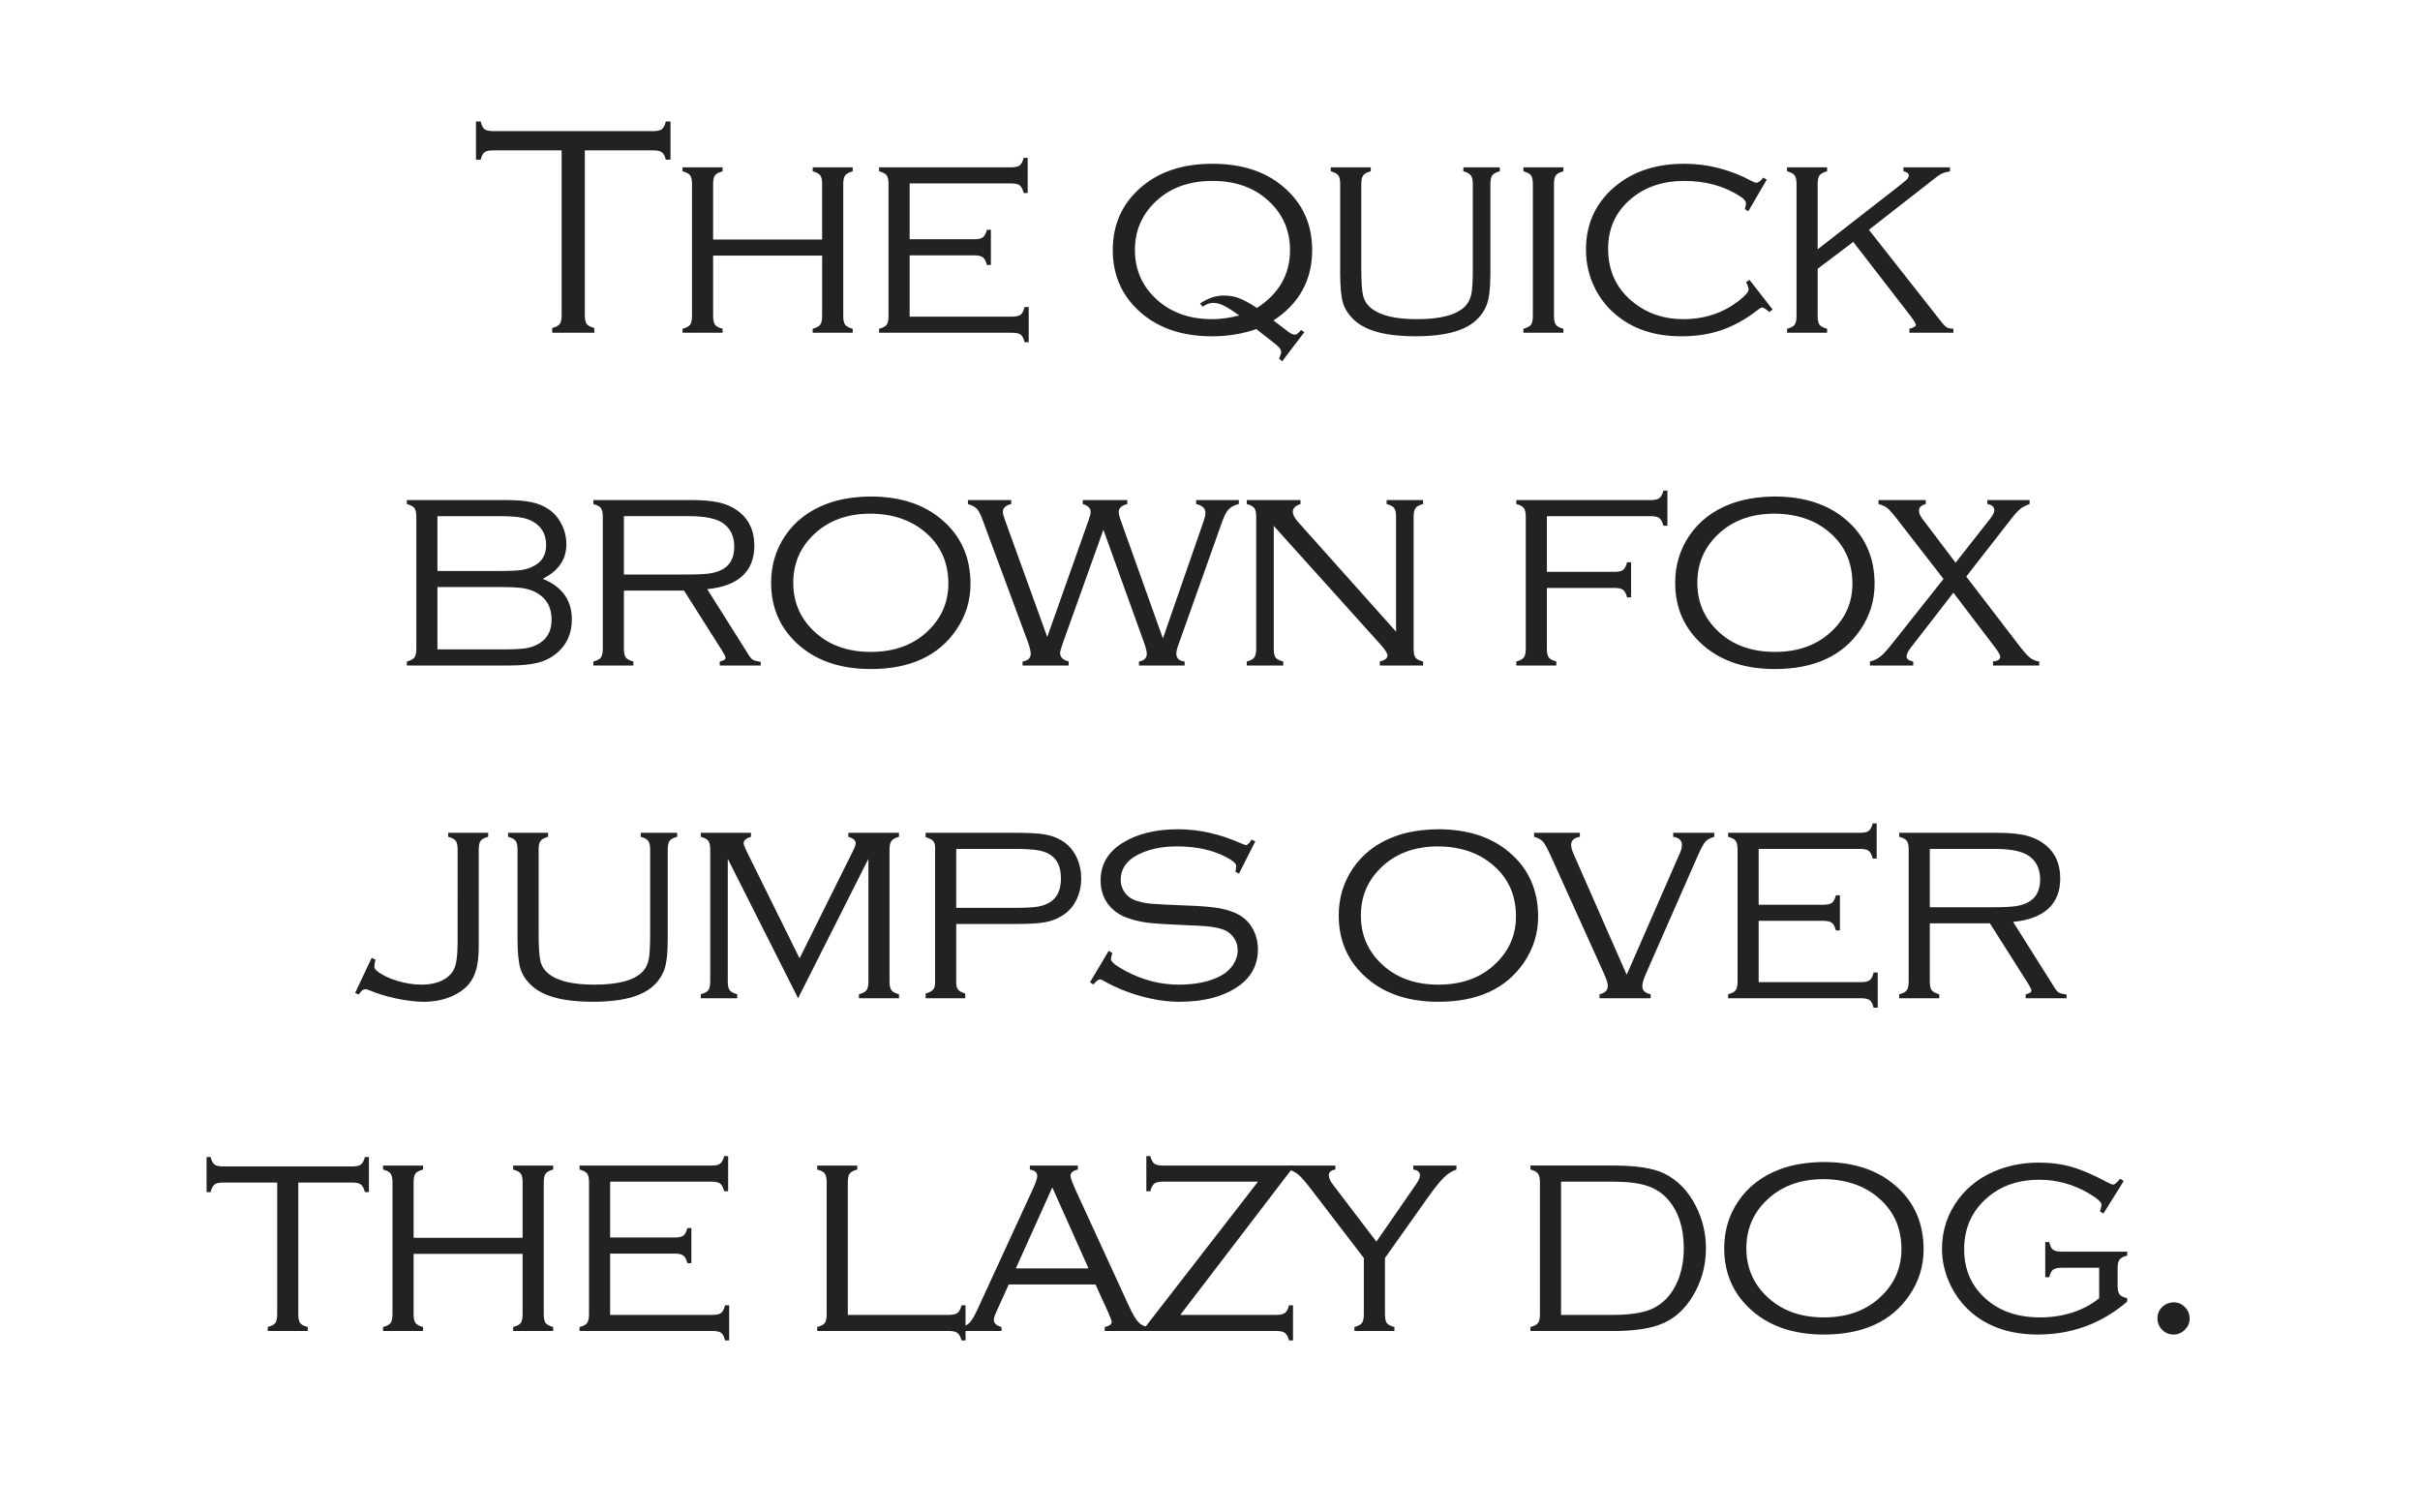 <svg xmlns="http://www.w3.org/2000/svg" viewBox="0 0 1600 1000" height="1000" width="1600"><path fill="#fff" d="M0 0h1600v1000H0z"/><g font-weight="100" font-size="200" font-family="Copperplate Gothic" letter-spacing="-.03em" text-anchor="middle" fill="#222"><path d="M386.668 99.395v109.082q0 4.003 1.27 5.76 1.27 1.66 4.98 2.638V220h-27.832v-3.125q3.71-.977 4.98-2.637 1.27-1.66 1.27-5.76V99.394H326.22q-4.103 0-5.86 1.27-1.66 1.17-2.54 4.882h-3.125V80.352h3.125q.88 3.808 2.54 5.078 1.757 1.27 5.86 1.27h105.565q4.102 0 5.762-1.27 1.758-1.27 2.637-5.078h3.125v25.195h-3.126q-.88-3.71-2.637-4.883-1.66-1.27-5.762-1.27zM543.56 169.023h-72.072v39.942q0 4.004 1.27 5.762 1.27 1.66 4.98 2.636V220h-26.465v-2.637q3.71-.976 4.98-2.636 1.27-1.758 1.27-5.762V121.66q0-4.1-1.27-5.762-1.27-1.66-4.98-2.636v-2.637h26.465v2.637q-3.71.976-4.98 2.636-1.27 1.66-1.27 5.762v36.72h72.07v-36.72q0-4.1-1.27-5.762-1.268-1.66-4.98-2.636v-2.637h26.465v2.637q-3.71.976-4.98 2.734-1.27 1.66-1.27 5.664v87.305q0 4.004 1.27 5.762 1.27 1.66 4.98 2.636V220H537.31v-2.637q3.71-.976 4.98-2.636 1.27-1.758 1.27-5.762zM601.426 168.828v40.527h67.578q4.1 0 5.762-1.27 1.757-1.27 2.636-5.077h2.735v23.242h-2.735q-.88-3.71-2.54-4.98-1.66-1.27-5.76-1.27h-87.89v-2.637q3.808-.976 4.98-2.636 1.27-1.758 1.27-5.762V121.66q0-4.1-1.27-5.762-1.27-1.66-4.98-2.636v-2.637h87.206q4.102 0 5.762-1.27 1.66-1.27 2.636-4.98h2.637v23.242h-2.637q-.976-3.808-2.636-5.078-1.66-1.27-5.762-1.27h-66.992v36.914h42.676q4.1 0 5.76-1.27 1.66-1.27 2.638-4.98h2.637v23.242H652.5q-.977-3.81-2.734-5.078-1.66-1.27-5.664-1.27zM830.637 217.56q-13.672 4.784-29.297 4.784-28.71 0-46.582-15.235-19.043-16.212-19.043-41.797 0-25.586 19.043-41.797 17.87-15.235 46.875-15.235 29.004 0 46.875 15.236 19.043 16.21 19.043 41.796 0 29.786-25.585 46.583l10.156 7.714q2.247 1.66 4.2 1.66 1.27 0 3.907-3.125l2.148 1.464-14.648 19.238-2.05-1.66q1.366-3.32 1.366-4.493 0-2.148-3.027-4.59zm-11.328-8.986q-6.935-4.98-10.45-6.64-3.516-1.66-6.934-1.66-3.223 0-6.836 2.54l-1.66-2.15q7.812-5.273 15.722-5.273 5.47 0 10.06 1.758 4.686 1.758 11.815 6.446 21.875-14.063 21.875-38.28 0-18.36-12.695-31.056-14.55-14.65-38.574-14.65-24.024 0-38.574 14.65-12.697 12.695-12.697 31.055t12.696 31.054q14.55 14.65 38.475 14.65 8.203 0 17.774-2.443zM900.027 121.66v56.153q0 12.988 1.27 17.968 1.27 4.884 5.566 8.204 8.79 7.032 30.078 7.032 23.537 0 31.837-8.594 3.028-3.223 4.004-7.91.978-4.785.978-16.7V121.66q0-4.004-1.27-5.664-1.27-1.758-4.98-2.734v-2.637h24.12v2.637q-3.71.976-4.98 2.636-1.27 1.66-1.27 5.762v58.985q0 15.04-2.538 21.19-4.297 10.548-15.723 15.528-11.426 4.98-31.445 4.98-28.71 0-40.235-10.644-5.566-5.08-7.52-11.427-1.855-6.347-1.855-19.628V121.66q0-4.1-1.27-5.762-1.27-1.66-4.98-2.636v-2.637h26.465v2.637q-3.71.976-4.98 2.734-1.27 1.66-1.27 5.664zM1013.46 208.965V121.66q0-4.1-1.27-5.762-1.268-1.66-4.98-2.636v-2.637h26.466v2.637q-3.71.976-4.98 2.636-1.27 1.66-1.27 5.762v87.305q0 4.004 1.27 5.762 1.27 1.66 4.98 2.636V220h-26.465v-2.637q3.712-.976 4.98-2.636 1.27-1.758 1.27-5.762zM1168.105 118.73l-12.207 20.997-2.246-1.465q.684-2.54.684-3.907 0-2.05-3.906-4.59-15.723-10.156-36.914-10.156-20.704 0-34.668 11.425-15.625 12.793-15.625 33.496 0 22.462 17.285 35.84 13.574 10.646 32.422 10.646 21.29 0 37.01-12.403 6.154-4.883 6.154-7.13 0-1.66-1.66-4.98l2.246-1.464 15.234 19.53-2.05 1.758q-3.42-3.027-4.883-3.027-.78 0-2.343 1.27-12.012 9.375-24.12 13.575-12.013 4.2-26.955 4.2-26.074 0-42.968-14.064-8.496-7.03-13.574-16.698-6.446-12.305-6.446-26.465 0-26.855 20.996-43.262 17.48-13.574 43.946-13.574 23.437 0 44.824 11.525 1.855.976 2.832.976 2.05 0 4.59-3.32zM1201.754 177.715v31.25q0 4.004 1.27 5.762 1.27 1.66 4.98 2.636V220h-26.465v-2.637q3.71-.976 4.98-2.636 1.27-1.758 1.27-5.762V121.66q0-4.1-1.27-5.762-1.27-1.66-4.98-2.636v-2.637h26.464v2.637q-3.71.976-4.98 2.636-1.27 1.66-1.27 5.762v43.164l52.344-40.722q5.37-4.2 6.64-5.47 1.27-1.366 1.27-2.636 0-2.05-3.516-2.734v-2.637h30.762v2.637q-3.906.78-5.37 1.465-1.466.683-4.59 3.125l-43.653 34.082 48.34 61.425q1.954 2.44 3.32 3.222 1.466.684 4.2.78V220h-29.102v-2.637q4.297-1.074 4.297-2.636 0-1.075-3.418-5.664l-37.988-49.122zM358.836 382.676q19.238 7.812 19.238 26.855 0 13.868-9.765 22.17-5.47 4.59-12.6 6.445Q348.583 440 336.67 440h-67.676v-2.637q3.71-.976 4.98-2.636 1.27-1.758 1.27-5.762V341.66q0-4.1-1.27-5.762-1.27-1.66-4.98-2.636v-2.637h65.625q10.254 0 16.602 1.367 6.346 1.27 11.034 4.395 5.664 3.613 8.887 9.96 3.32 6.348 3.32 13.477 0 15.04-15.624 22.852zm-69.63-5.176h41.505q9.864 0 14.454-.684 4.688-.78 8.4-2.93 7.518-4.198 7.518-13.573 0-10.45-8.69-15.43-3.81-2.15-8.595-2.832-4.688-.78-14.258-.78h-40.333zm0 51.855h43.556q10.35 0 15.234-.78 4.883-.88 8.79-3.32 7.91-4.982 7.91-15.528 0-11.817-9.18-17.383-3.907-2.442-8.985-3.32-4.98-.88-15.038-.88h-42.285zM412.504 390.488v38.477q0 4.004 1.27 5.762 1.27 1.66 4.98 2.636V440H392.29v-2.637q3.808-.976 4.98-2.636 1.27-1.758 1.27-5.762V341.66q0-4.1-1.27-5.762-1.27-1.66-4.98-2.636v-2.637h64.94q11.036 0 17.97 1.563 7.03 1.562 12.206 5.273 11.328 8.01 11.328 23.438 0 12.598-7.91 19.922-7.91 7.227-23.242 8.692l27.44 43.554q1.466 2.344 2.833 3.223 1.465.78 5.08 1.27V440h-27.052v-2.637q3.808-.78 3.808-2.44 0-1.173-2.245-4.69L452.25 390.49zm0-10.644h41.6q10.06 0 15.04-.684 5.08-.78 8.594-2.734 7.715-4.297 7.715-14.942 0-10.254-7.226-15.43-6.64-4.784-22.56-4.784h-43.163zM575.547 328.28q29.2 0 47.07 15.236 19.043 16.113 19.043 42.578 0 16.504-9.375 30.273-17.676 25.977-56.543 25.977-29.004 0-46.875-15.235-19.043-16.212-19.043-41.797 0-17.286 9.278-31.055 9.863-14.55 27.636-21.192 12.207-4.59 28.81-4.785zm0 11.33q-23.828 0-38.38 14.648-12.694 12.695-12.694 31.055t12.695 31.054q14.55 14.65 38.574 14.65 24.024 0 38.574-14.65 12.696-12.695 12.696-30.47 0-19.237-12.696-31.64-14.648-14.452-38.77-14.648zM729.508 350.254l-26.66 74.512q-1.953 5.468-1.953 6.933 0 4.198 5.664 5.663V440h-30.47v-2.637q5.37-.88 5.37-5.078 0-2.637-1.757-7.52l-29.98-80.86q-1.953-5.468-3.81-7.42-1.757-1.954-5.956-3.223v-2.637h28.613v2.637q-5.566 1.367-5.566 5.273 0 1.27 1.465 5.37l27.928 77.247 27.344-77.246q1.367-3.808 1.367-5.273 0-3.906-5.274-5.37v-2.638h29.492v2.637q-5.664 1.465-5.664 5.176 0 1.953 1.27 5.468l27.93 78.223 27.148-78.224q.976-2.734.976-4.785 0-4.49-6.152-5.858v-2.637h28.223v2.637q-4.2.976-6.544 3.32-2.246 2.246-4.102 7.324l-29.297 82.422q-1.367 3.71-1.367 5.664 0 4.883 5.47 5.37V440h-30.177v-2.637q5.176-.88 5.176-5.176 0-2.246-1.857-7.42zM842.16 347.715v81.25q0 4.004 1.172 5.762 1.27 1.66 5.078 2.636V440h-24.12v-2.637q3.808-.976 4.98-2.636 1.27-1.758 1.27-5.762V341.66q0-4.1-1.27-5.762-1.27-1.66-4.98-2.636v-2.637h35.546v2.637q-5.078 1.66-5.078 5.078 0 2.93 3.71 7.03l64.552 72.267V341.66q0-4.1-1.27-5.762-1.27-1.66-4.98-2.636v-2.637h24.12v2.637q-3.71.976-4.98 2.636-1.27 1.66-1.27 5.762v87.305q0 4.004 1.173 5.762 1.27 1.66 5.078 2.636V440h-28.613v-2.637q5.078-1.27 5.078-4.004 0-2.05-4.687-7.325zM1022.738 388.73v40.235q0 4.004 1.27 5.762 1.27 1.66 4.98 2.636V440h-26.465v-2.637q3.71-.976 4.98-2.636 1.27-1.758 1.27-5.762V341.66q0-4.1-1.27-5.762-1.27-1.66-4.98-2.636v-2.637h88.868q4.004 0 5.665-1.27 1.757-1.27 2.734-4.98h2.636v23.242h-2.637q-.978-3.808-2.735-5.078-1.66-1.27-5.664-1.27h-68.652v36.816h44.63q4.1 0 5.76-1.27 1.66-1.27 2.638-5.078h2.636v23.242h-2.636q-.977-3.71-2.637-4.98-1.66-1.27-5.763-1.27zM1173.28 328.28q29.2 0 47.072 15.236 19.043 16.113 19.043 42.578 0 16.504-9.375 30.273-17.676 25.977-56.543 25.977-29.004 0-46.875-15.235-19.043-16.212-19.043-41.797 0-17.286 9.276-31.055 9.863-14.55 27.637-21.192 12.207-4.59 28.808-4.785zm0 11.33q-23.827 0-38.378 14.648-12.695 12.695-12.695 31.055t12.695 31.054q14.55 14.65 38.575 14.65 24.023 0 38.574-14.65 12.696-12.695 12.696-30.47 0-19.237-12.695-31.64-14.648-14.452-38.77-14.648z"/><path d="M1299.996 381.21l34.082 44.435q5.274 6.933 7.91 9.082 2.637 2.148 6.25 2.636V440h-30.566v-2.637q4.785-.488 4.785-3.125 0-1.562-3.32-6.054l-27.637-36.33-28.223 36.427q-2.734 3.517-2.734 5.763 0 2.44 4.395 3.32V440h-28.614v-2.637q4.004-.976 6.836-3.222 2.93-2.343 7.813-8.495l33.984-42.872-29.1-37.5q-5.373-7.128-7.716-9.082-2.245-1.952-6.152-2.928v-2.637h31.25v2.637q-4.492 1.172-4.492 4.297 0 2.44 2.246 5.467l21.973 29.004 23.242-29.59q2.344-3.124 2.344-4.98 0-3.417-4.59-4.198v-2.637h27.93v2.637q-4.2 1.465-6.542 3.515-2.344 1.953-7.422 8.594zM234.785 656.484l10.938-23.144 2.54 1.074q-.783 3.223-.783 4.59 0 1.562 1.856 3.027 4.883 3.907 13.184 6.447 8.398 2.54 16.308 2.54 7.422 0 12.988-2.54 5.664-2.637 8.106-7.227 2.637-4.785 2.637-18.457V561.66q0-4.1-1.27-5.762-1.27-1.66-4.98-2.636v-2.637h26.463v2.637q-3.71.976-4.98 2.636-1.27 1.66-1.27 5.762v63.867q0 9.278-1.562 15.04-1.464 5.76-4.882 9.96-4.59 5.47-12.598 8.692-7.91 3.124-17.187 3.124-7.91 0-18.164-2.15-10.255-2.147-17.872-5.467-1.563-.684-2.637-.684-2.343 0-4.393 3.516zM356.13 561.66v56.153q0 12.988 1.268 17.968 1.27 4.884 5.567 8.204 8.79 7.032 30.078 7.032 23.535 0 31.836-8.594 3.026-3.223 4.003-7.91.976-4.785.976-16.7V561.66q0-4.004-1.27-5.664-1.27-1.758-4.98-2.734v-2.637h24.12v2.637q-3.71.976-4.98 2.636-1.27 1.66-1.27 5.762v58.985q0 15.04-2.54 21.19-4.295 10.548-15.72 15.528-11.427 4.98-31.447 4.98-28.71 0-40.234-10.644-5.567-5.08-7.52-11.427-1.856-6.347-1.856-19.628V561.66q0-4.1-1.27-5.762-1.27-1.66-4.98-2.636v-2.637h26.465v2.637q-3.712.976-4.982 2.734-1.27 1.66-1.27 5.664zM527.668 660l-46.484-92.188v81.153q0 4.004 1.27 5.762 1.27 1.66 4.98 2.636V660h-24.122v-2.637q3.71-.976 4.98-2.636 1.27-1.758 1.27-5.762V561.66q0-4.1-1.27-5.762-1.27-1.66-4.98-2.636v-2.637h33.204v2.637q-4.883 1.465-4.883 4.297 0 1.17 2.44 6.15l34.572 69.923 34.765-69.922q2.344-4.687 2.344-6.15 0-2.833-4.883-4.298v-2.637h33.497v2.637q-3.71.976-4.98 2.734-1.27 1.66-1.27 5.664v87.305q0 4.004 1.27 5.762 1.27 1.66 4.98 2.636V660h-26.465v-2.637q3.71-.976 4.98-2.636 1.27-1.758 1.27-5.762v-81.153zM632.215 610.88v38.964q0 2.93 1.27 4.492 1.367 1.562 4.687 2.54V660H612v-3.125q3.516-.977 4.883-2.54 1.367-1.562 1.367-4.49v-89.747q0-2.832-1.465-4.2-1.367-1.464-4.785-2.343v-2.93h60.547q12.11 0 18.262 1.074 6.25 1.073 11.23 4.1 5.956 3.516 9.374 10.255 3.418 6.64 3.418 14.746 0 8.106-3.418 14.65-3.32 6.542-9.473 10.155-5.077 3.125-11.23 4.2-6.15 1.074-18.163 1.074zm0-10.646h38.476q10.45 0 15.43-.78 4.982-.88 8.497-3.224 6.836-4.492 6.836-15.527 0-10.84-6.836-15.43-3.515-2.343-8.496-3.125-4.882-.878-15.43-.878h-38.475zM829.926 556.29l-10.742 21.288-2.344-1.172q.488-2.832.488-3.906 0-2.344-6.348-5.664-13.476-7.227-32.812-7.227-15.527 0-26.367 5.76-10.84 5.86-10.84 16.31 0 4.687 2.735 8.496 2.735 3.71 7.325 5.273 4.59 1.562 9.96 2.05 5.372.488 23.047 1.172 14.746.488 22.266 1.855 7.617 1.368 12.988 4.395 5.763 3.223 9.083 9.375 3.32 6.055 3.32 13.28 0 15.138-12.402 24.122-14.842 10.644-39.452 10.644-12.11 0-25.488-3.71-13.28-3.712-24.707-10.157-1.563-.977-2.344-.977-1.466 0-4.395 3.418l-2.247-1.465 12.403-20.8 2.345 1.367-.39 1.562q-.49 1.563-.49 2.54 0 2.733 9.962 8.007 16.796 8.886 34.863 8.886 16.504 0 27.44-5.664 5.275-2.735 8.4-7.325 3.125-4.687 3.125-9.765 0-4.688-2.637-8.4-2.637-3.71-6.934-5.272-4.004-1.367-8.984-1.953-4.883-.586-18.555-1.075-16.113-.683-23.047-1.562-6.933-.977-13.085-3.223-7.813-2.832-12.598-9.18-4.785-6.542-4.785-15.43 0-15.722 14.257-24.706 14.55-9.18 37.012-9.18 20.507 0 41.21 9.18 3.125 1.27 3.613 1.27 1.563 0 3.71-3.613zM950.836 548.28q29.2 0 47.07 15.236 19.043 16.113 19.043 42.578 0 16.504-9.376 30.273-17.676 25.977-56.543 25.977-29.003 0-46.874-15.235-19.043-16.212-19.043-41.797 0-17.286 9.278-31.055 9.864-14.55 27.637-21.192 12.207-4.59 28.81-4.785zm0 11.33q-23.828 0-38.38 14.648-12.694 12.695-12.694 31.055t12.695 31.054q14.55 14.65 38.574 14.65 24.025 0 38.575-14.65 12.696-12.695 12.696-30.47 0-19.237-12.695-31.64-14.648-14.452-38.77-14.648zM1075.5 644.473l35.06-80.176q1.463-3.223 1.463-5.567 0-4.59-5.76-5.468v-2.637h27.147v2.637q-4.2 1.172-6.152 3.515-1.856 2.344-5.664 11.035l-33.4 76.075q-2.342 5.37-2.342 8.105 0 4.297 5.468 5.37V660h-33.79v-2.637q5.47-1.172 5.47-5.468 0-2.637-2.44-8.008l-34.376-76.074q-4.004-8.887-5.86-11.133-1.855-2.246-6.054-3.418v-2.637h30.273v2.637q-5.762.976-5.762 5.273 0 2.442 1.466 5.762zM1162.762 608.828v40.527h67.578q4.1 0 5.762-1.27 1.757-1.27 2.636-5.077h2.735v23.242h-2.735q-.88-3.71-2.54-4.98-1.66-1.27-5.76-1.27h-87.89v-2.637q3.808-.976 4.98-2.636 1.27-1.758 1.27-5.762V561.66q0-4.1-1.27-5.762-1.27-1.66-4.98-2.636v-2.637h87.206q4.102 0 5.762-1.27 1.66-1.27 2.636-4.98h2.637v23.242h-2.638q-.976-3.808-2.636-5.078-1.66-1.27-5.762-1.27h-66.992v36.914h42.676q4.1 0 5.76-1.27 1.66-1.27 2.638-4.98h2.637v23.242h-2.637q-.977-3.81-2.734-5.078-1.66-1.27-5.664-1.27zM1275.902 610.488v38.477q0 4.004 1.27 5.762 1.27 1.66 4.98 2.636V660h-26.465v-2.637q3.81-.976 4.98-2.636 1.27-1.758 1.27-5.762V561.66q0-4.1-1.27-5.762-1.27-1.66-4.98-2.636v-2.637h64.942q11.034 0 17.968 1.563 7.03 1.562 12.207 5.273 11.328 8.01 11.328 23.438 0 12.598-7.91 19.922-7.91 7.227-23.242 8.692l27.442 43.554q1.465 2.344 2.832 3.223 1.465.78 5.078 1.27V660h-27.05v-2.637q3.808-.78 3.808-2.44 0-1.173-2.246-4.69l-25.196-39.745zm0-10.644h41.602q10.06 0 15.04-.684 5.077-.78 8.593-2.734 7.715-4.297 7.715-14.942 0-10.254-7.227-15.43-6.64-4.784-22.56-4.784h-43.163zM197.23 781.855v87.11q0 4.004 1.172 5.762 1.27 1.66 5.078 2.636V880h-26.464v-2.637q3.71-.976 4.98-2.636 1.27-1.758 1.27-5.762v-87.11H147.62q-4.1 0-5.76 1.27-1.66 1.27-2.637 5.078h-2.637V764.96h2.637q.976 3.712 2.636 4.98 1.66 1.27 5.76 1.27h85.255q4.102 0 5.762-1.27 1.66-1.268 2.636-4.98h2.637v23.243h-2.637q-.976-3.808-2.734-5.078-1.66-1.27-5.665-1.27zM345.527 829.023h-72.07v39.942q0 4.004 1.27 5.762 1.27 1.66 4.98 2.636V880h-26.465v-2.637q3.71-.976 4.98-2.636 1.27-1.758 1.27-5.762V781.66q0-4.1-1.27-5.762-1.27-1.66-4.98-2.636v-2.637h26.465v2.637q-3.71.976-4.98 2.636-1.27 1.66-1.27 5.762v36.72h72.07v-36.72q0-4.1-1.27-5.762-1.27-1.66-4.98-2.636v-2.637h26.465v2.637q-3.71.976-4.98 2.734-1.27 1.66-1.27 5.664v87.305q0 4.004 1.27 5.762 1.27 1.66 4.98 2.636V880h-26.465v-2.637q3.71-.976 4.98-2.636 1.27-1.758 1.27-5.762zM403.395 828.828v40.527h67.578q4.1 0 5.76-1.27 1.76-1.27 2.638-5.077h2.735v23.242h-2.734q-.878-3.71-2.538-4.98-1.66-1.27-5.762-1.27h-87.89v-2.637q3.808-.976 4.98-2.636 1.27-1.758 1.27-5.762V781.66q0-4.1-1.27-5.762-1.27-1.66-4.98-2.636v-2.637h87.207q4.1 0 5.76-1.27 1.662-1.27 2.638-4.98h2.637v23.242h-2.637q-.976-3.808-2.637-5.078-1.66-1.27-5.76-1.27h-66.993v36.914h42.675q4.102 0 5.762-1.27 1.66-1.27 2.637-4.98h2.635v23.242h-2.636q-.978-3.81-2.736-5.078-1.66-1.27-5.664-1.27zM560.535 869.355h66.7q4.1 0 5.76-1.27 1.76-1.27 2.735-5.077h2.637v23.242h-2.637q-.976-3.71-2.734-4.98-1.66-1.27-5.762-1.27H540.32v-2.637q3.71-.976 4.98-2.636 1.27-1.758 1.27-5.762V781.66q0-4.1-1.27-5.762-1.27-1.66-4.98-2.636v-2.637h26.465v2.637q-3.71.976-4.98 2.636-1.27 1.66-1.27 5.762z"/><path d="M724.262 849.238h-57.324l-8.3 18.36q-1.564 3.418-1.564 5.078 0 3.32 5.078 4.687V880H635.2v-2.637q3.905-.683 6.054-3.027 2.246-2.44 5.273-9.18l36.23-78.71q3.028-6.544 3.028-8.985 0-3.417-4.883-4.198v-2.637h31.74v2.637q-4.884 1.074-4.884 4.2 0 1.854 3.906 10.448l34.766 75.684q3.515 7.52 6.054 10.35 2.54 2.833 6.446 3.42V880h-28.516v-2.637q4.59-.976 4.59-3.32 0-1.172-2.344-6.445zm-4.59-10.644l-23.926-53.516-24.12 53.516z"/><path d="M854.59 770.625v1.66l-74.22 97.07h63.38q4.102 0 5.762-1.27 1.758-1.27 2.734-5.077h2.637v23.242h-2.637q-.976-3.71-2.734-4.98-1.66-1.27-5.762-1.27h-86.914v-2.148l74.902-96.582h-62.793q-4.1 0-5.76 1.27-1.662 1.27-2.638 5.077h-2.637v-23.242h2.637q.976 3.71 2.637 4.98 1.66 1.27 5.76 1.27z"/><path d="M915.68 831.758v37.207q0 4.004 1.172 5.762 1.27 1.66 5.078 2.636V880h-26.465v-2.637q3.71-.976 4.98-2.636 1.27-1.758 1.27-5.762v-37.207l-33.692-43.945q-6.152-8.106-9.082-10.743-2.928-2.636-6.932-3.808v-2.637h30.86v2.637q-4.298.683-4.298 3.71 0 2.735 2.637 6.153l28.81 37.793 26.073-37.695q2.734-4.004 2.734-6.055 0-3.32-4.394-3.906v-2.637h28.515v2.637q-4.394 1.465-8.105 5.078-3.71 3.515-10.156 12.5zM1018.133 868.965V781.66q0-4.004-1.27-5.664-1.172-1.758-4.98-2.734v-2.637h55.273q22.168 0 33.008 5.176 13.477 6.544 21.094 21.68 6.64 13.086 6.64 27.833 0 17.285-8.79 31.738-7.616 12.598-19.335 17.774-11.62 5.176-32.617 5.176h-55.273v-2.637q3.808-.976 4.98-2.636 1.27-1.758 1.27-5.762zm13.965.39h34.277q19.434 0 28.418-5.273 9.96-5.762 14.844-18.164 3.613-9.375 3.613-20.606 0-20.02-10.254-32.03-5.664-6.544-14.062-9.278-8.3-2.734-22.56-2.734H1032.1zM1205.688 768.28q29.2 0 47.07 15.236 19.043 16.113 19.043 42.578 0 16.504-9.374 30.273-17.676 25.977-56.543 25.977-29.004 0-46.875-15.235-19.043-16.212-19.043-41.797 0-17.286 9.277-31.055 9.864-14.55 27.637-21.192 12.206-4.59 28.808-4.785zm0 11.33q-23.83 0-38.38 14.648-12.695 12.695-12.695 31.055t12.696 31.054q14.55 14.65 38.573 14.65t38.574-14.65q12.695-12.695 12.695-30.47 0-19.237-12.695-31.64-14.648-14.452-38.77-14.648zM1404.082 780.88l-13.38 21.483-2.245-1.367q.977-3.418.977-4.59 0-2.54-9.278-7.91-15.04-8.496-31.933-8.496-20.703 0-34.375 11.914-15.235 13.184-15.235 34.082 0 19.824 13.965 32.422 13.77 12.598 36.328 12.598 11.328 0 21.582-3.32 10.254-3.42 17.383-9.376v-20.117h-24.608q-4.102 0-5.86 1.27-1.66 1.27-2.54 4.98h-2.635V821.21h2.636q.88 3.81 2.54 5.08 1.757 1.27 5.86 1.27h43.163v2.635q-3.81.88-5.078 2.637-1.27 1.66-1.27 5.762v11.328q0 4.1 1.27 5.86 1.27 1.66 5.078 2.538v2.246q-25.39 21.778-59.082 21.778-26.563 0-43.555-14.258-9.083-7.715-14.26-18.555-5.565-11.522-5.565-23.925 0-18.36 11.133-33.105 9.96-13.086 26.465-19.238 12.304-4.59 26.367-4.59 12.11 0 22.07 2.93 10.06 2.93 24.023 10.45 2.247 1.17 3.223 1.17 1.172 0 4.59-3.906zM1437.047 861.055q4.492 0 7.52 3.125 3.124 3.125 3.124 7.617 0 4.297-3.22 7.422-3.126 3.124-7.423 3.124-4.395 0-7.52-3.125-3.125-3.224-3.125-7.52 0-4.395 3.028-7.423 3.125-3.125 7.617-3.222z"/></g></svg>